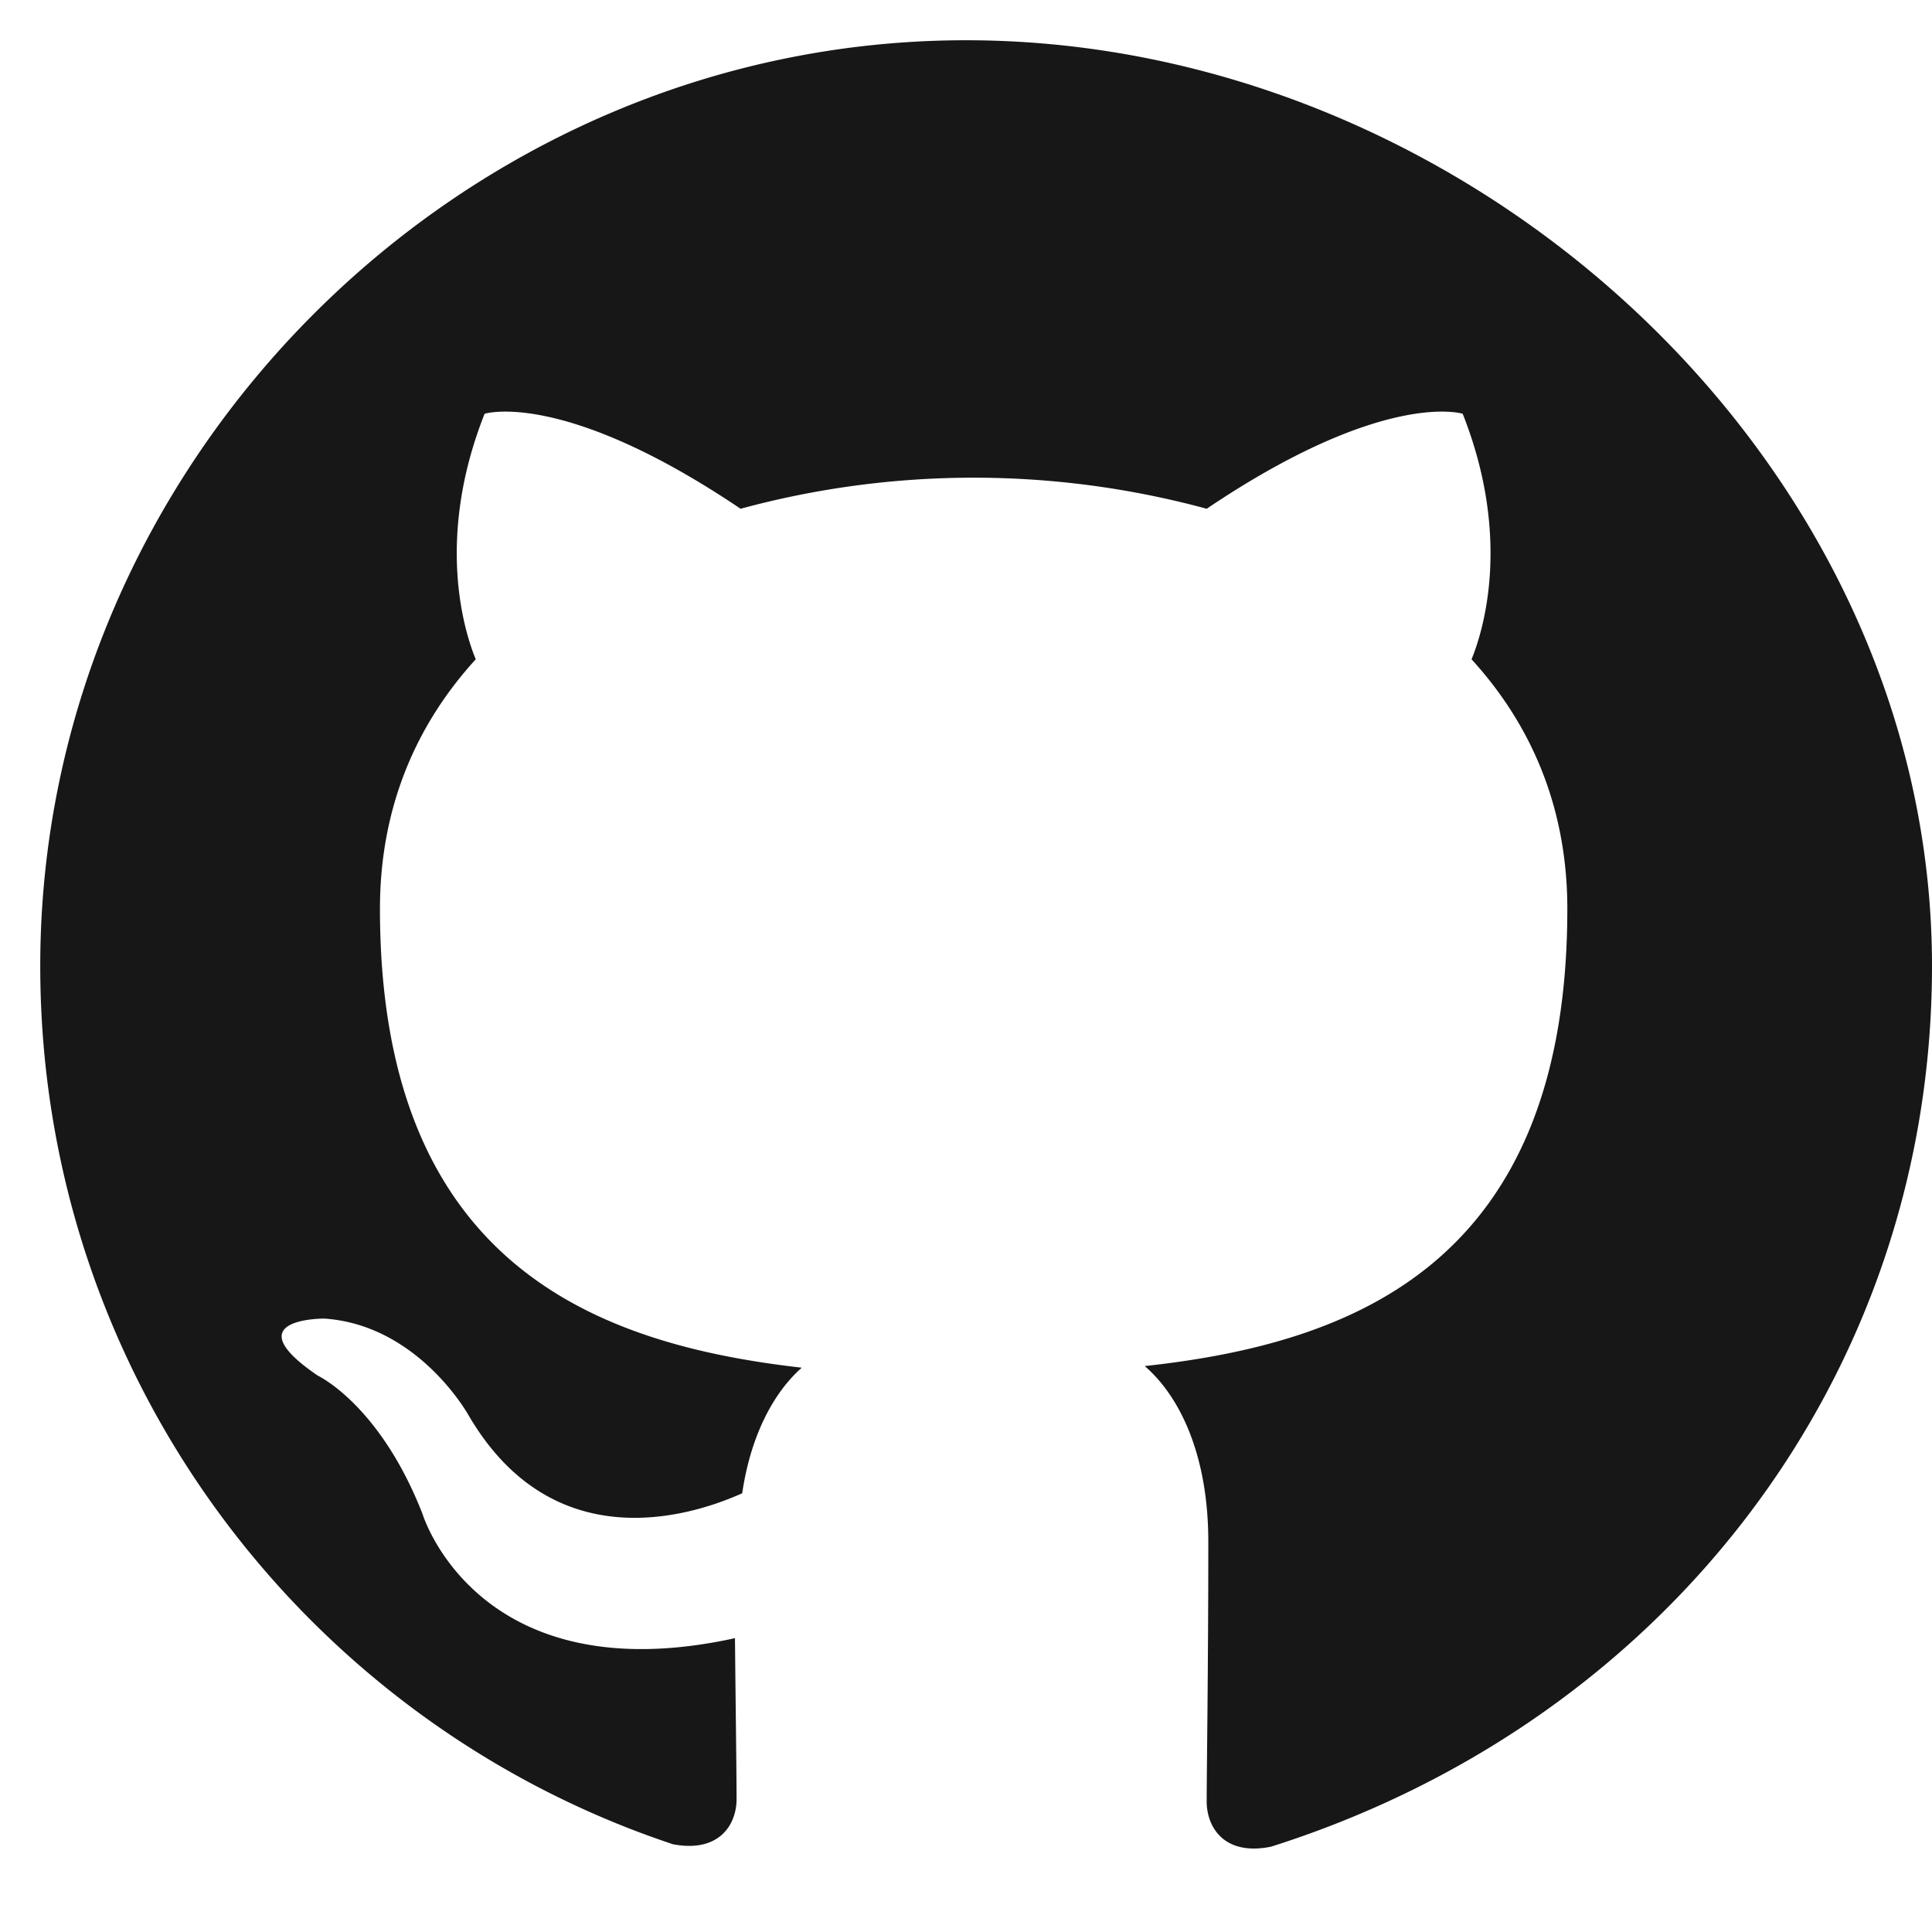 <svg xmlns="http://www.w3.org/2000/svg" viewBox="0 0 24 24" width="48" height="48"><path fill="#181717" d="M12 .5C5.73.5.5 5.73.5 12c0 5.08 3.29 9.39 7.86 10.91.58.11.79-.25.79-.56 0-.28-.01-1.02-.02-2-3.2.7-3.88-1.54-3.88-1.54-.53-1.36-1.3-1.72-1.3-1.72-1.06-.72.08-.71.08-.71 1.17.08 1.79 1.2 1.79 1.2 1.04 1.78 2.73 1.27 3.4.97.11-.75.41-1.27.74-1.56-2.55-.29-5.24-1.28-5.24-5.7 0-1.26.45-2.29 1.19-3.1-.12-.29-.52-1.46.11-3.05 0 0 .97-.31 3.18 1.18a11.05 11.05 0 0 1 5.79 0c2.21-1.49 3.18-1.18 3.18-1.18.63 1.59.23 2.76.11 3.05.74.81 1.19 1.84 1.19 3.1 0 4.43-2.69 5.4-5.25 5.68.42.36.79 1.08.79 2.18 0 1.57-.02 2.84-.02 3.23 0 .31.21.68.8.56C20.71 21.38 24 17.08 24 12 24 5.73 18.27.5 12 .5z"/></svg>

